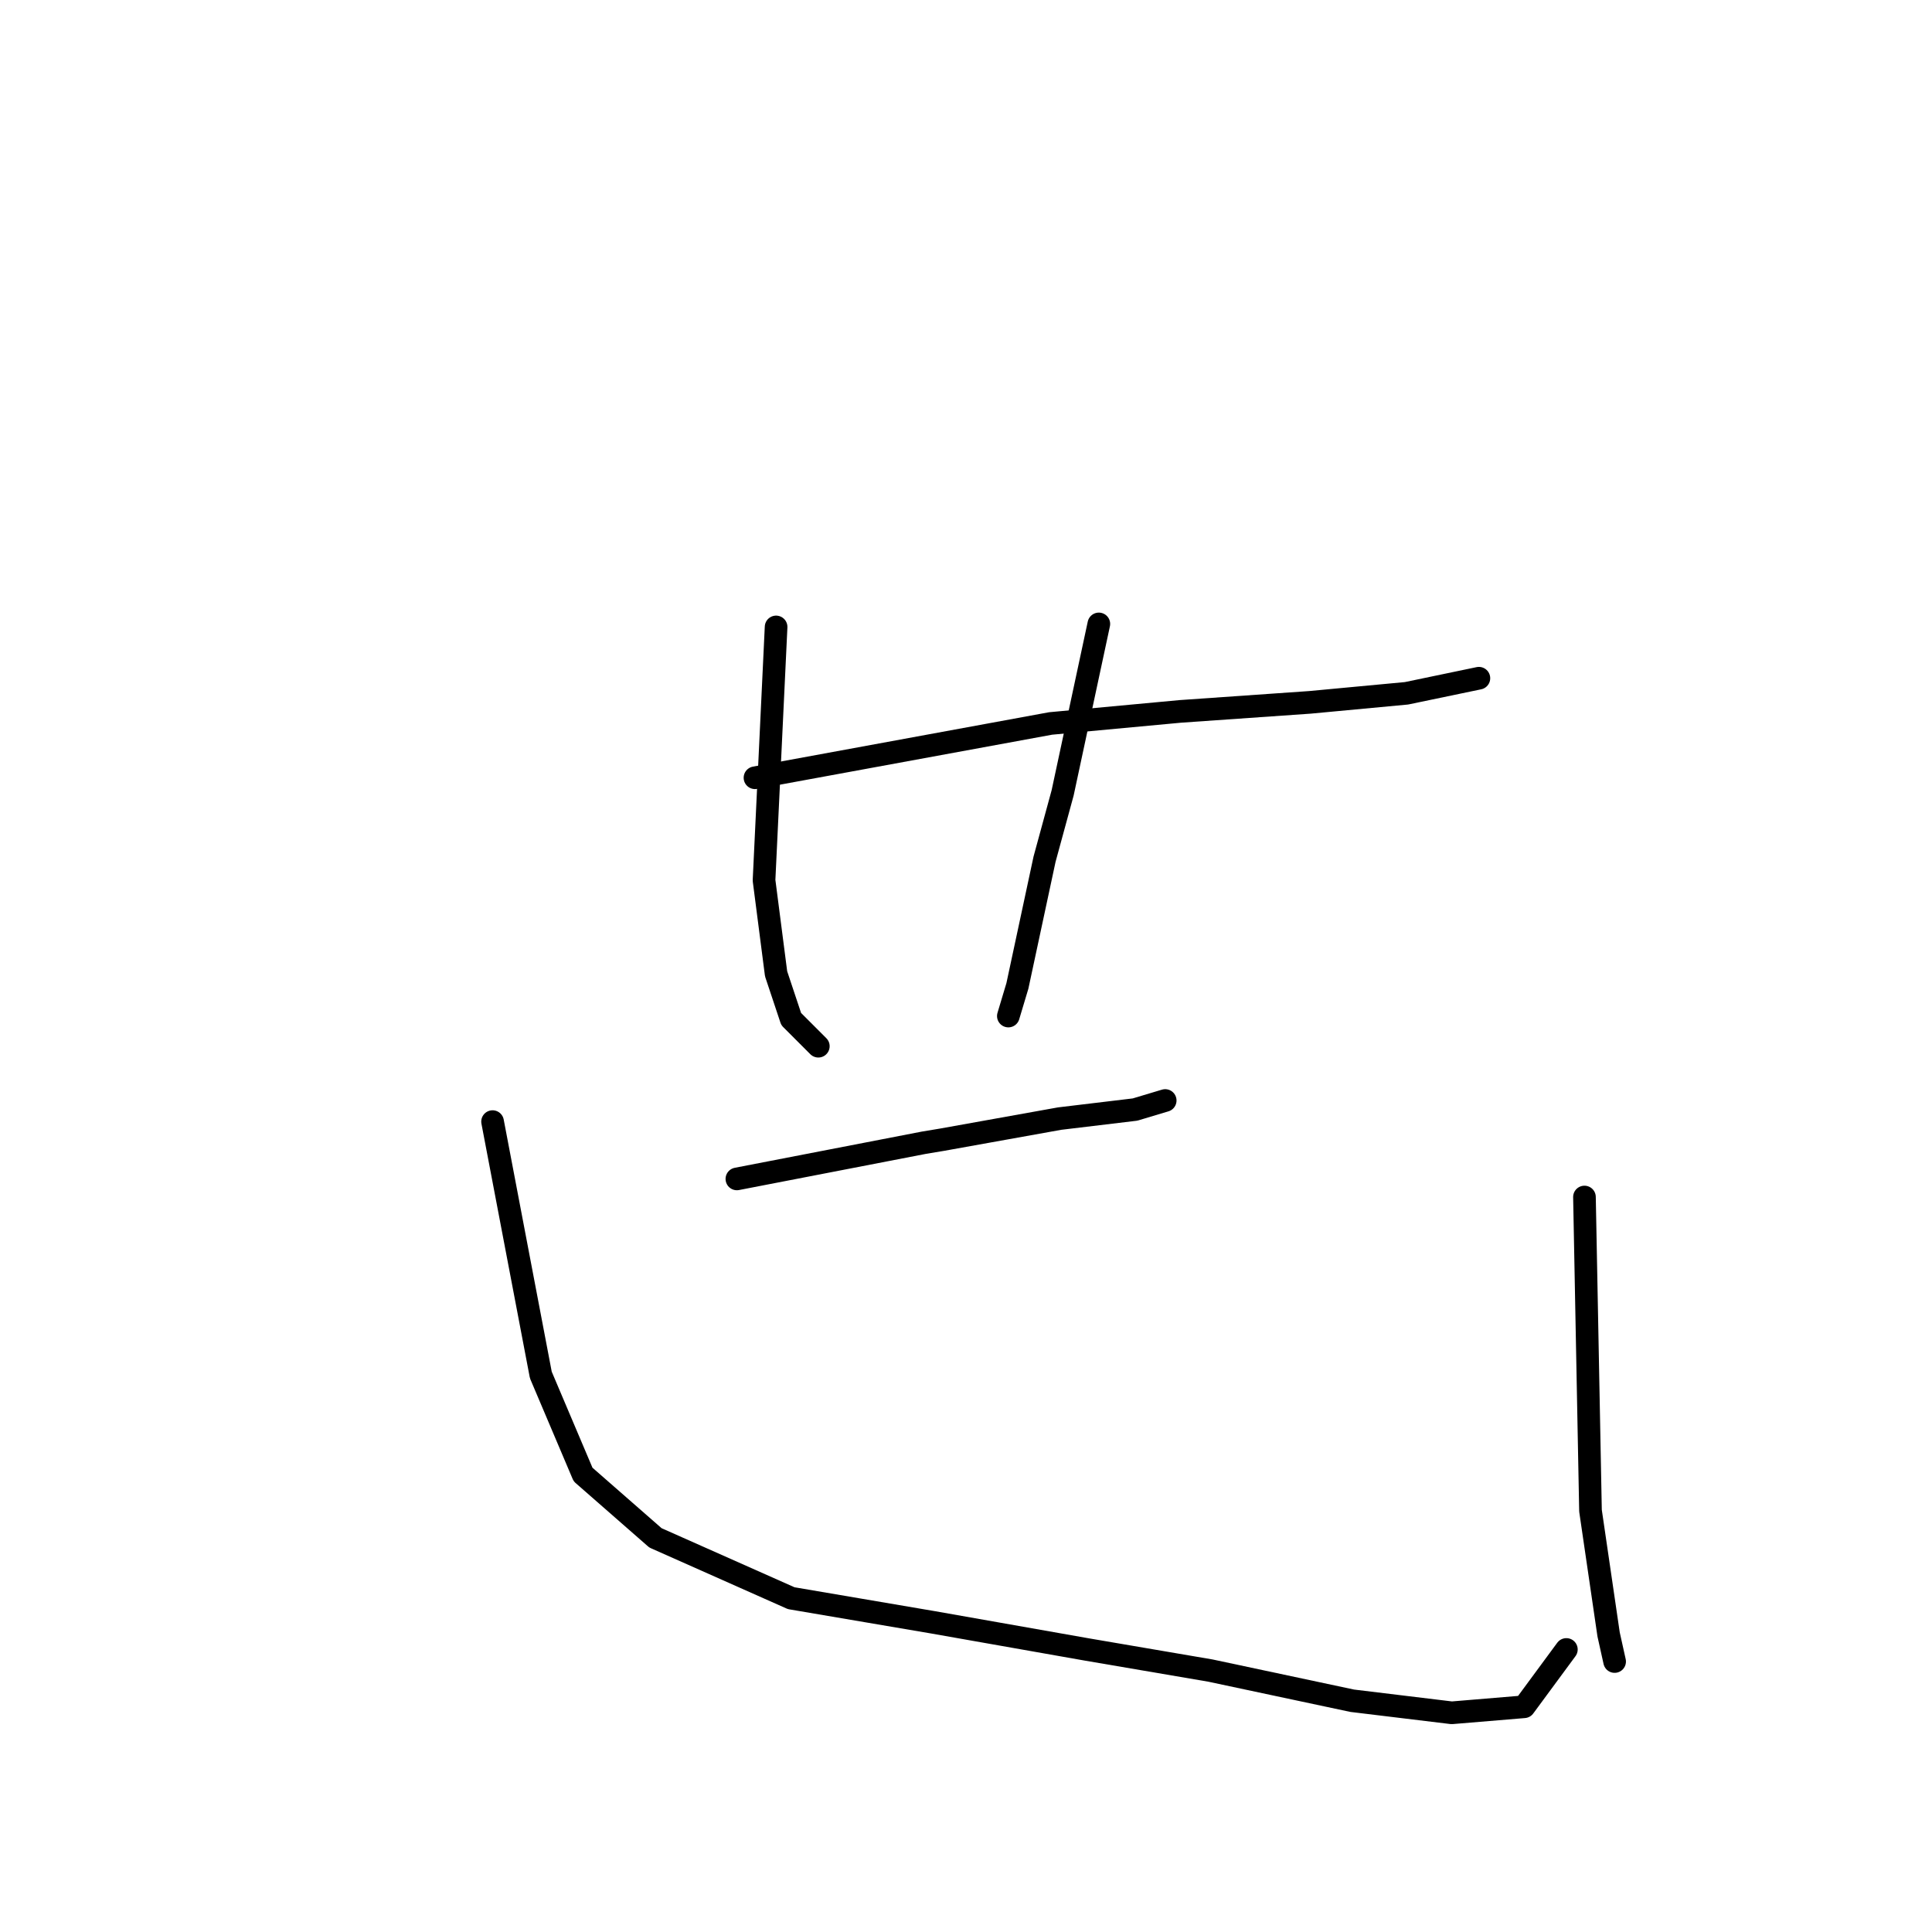 <?xml version="1.0" standalone="no"?>
    <svg width="256" height="256" xmlns="http://www.w3.org/2000/svg" version="1.1">
    <polyline stroke="black" stroke-width="3" stroke-linecap="round" fill="transparent" stroke-linejoin="round" points="100.039 103.057 119.623 99.46 139.207 95.863 156.393 94.264 173.579 93.065 186.369 91.866 195.961 89.868 195.961 89.868 " />
        <polyline stroke="black" stroke-width="3" stroke-linecap="round" fill="transparent" stroke-linejoin="round" points="102.837 83.073 102.038 99.859 101.238 116.646 102.837 129.035 104.836 135.031 108.433 138.628 108.433 138.628 " />
        <polyline stroke="black" stroke-width="3" stroke-linecap="round" fill="transparent" stroke-linejoin="round" points="145.602 82.673 143.204 93.864 140.806 105.055 138.408 113.848 134.811 130.634 133.612 134.631 133.612 134.631 " />
        <polyline stroke="black" stroke-width="3" stroke-linecap="round" fill="transparent" stroke-linejoin="round" points="97.641 156.213 110.031 153.815 122.421 151.417 124.819 151.018 140.406 148.22 150.398 147.021 154.395 145.822 154.395 145.822 " />
        <polyline stroke="black" stroke-width="3" stroke-linecap="round" fill="transparent" stroke-linejoin="round" points="65.268 148.619 68.465 165.406 71.663 182.192 77.258 195.381 86.85 203.774 104.836 211.768 123.62 214.965 144.004 218.562 160.39 221.36 179.175 225.357 192.364 226.955 201.956 226.156 207.552 218.562 207.552 218.562 " />
        <polyline stroke="black" stroke-width="3" stroke-linecap="round" fill="transparent" stroke-linejoin="round" points="209.949 158.611 210.349 179.394 210.749 200.177 213.147 216.564 213.946 220.161 213.946 220.161 " />
        </svg>